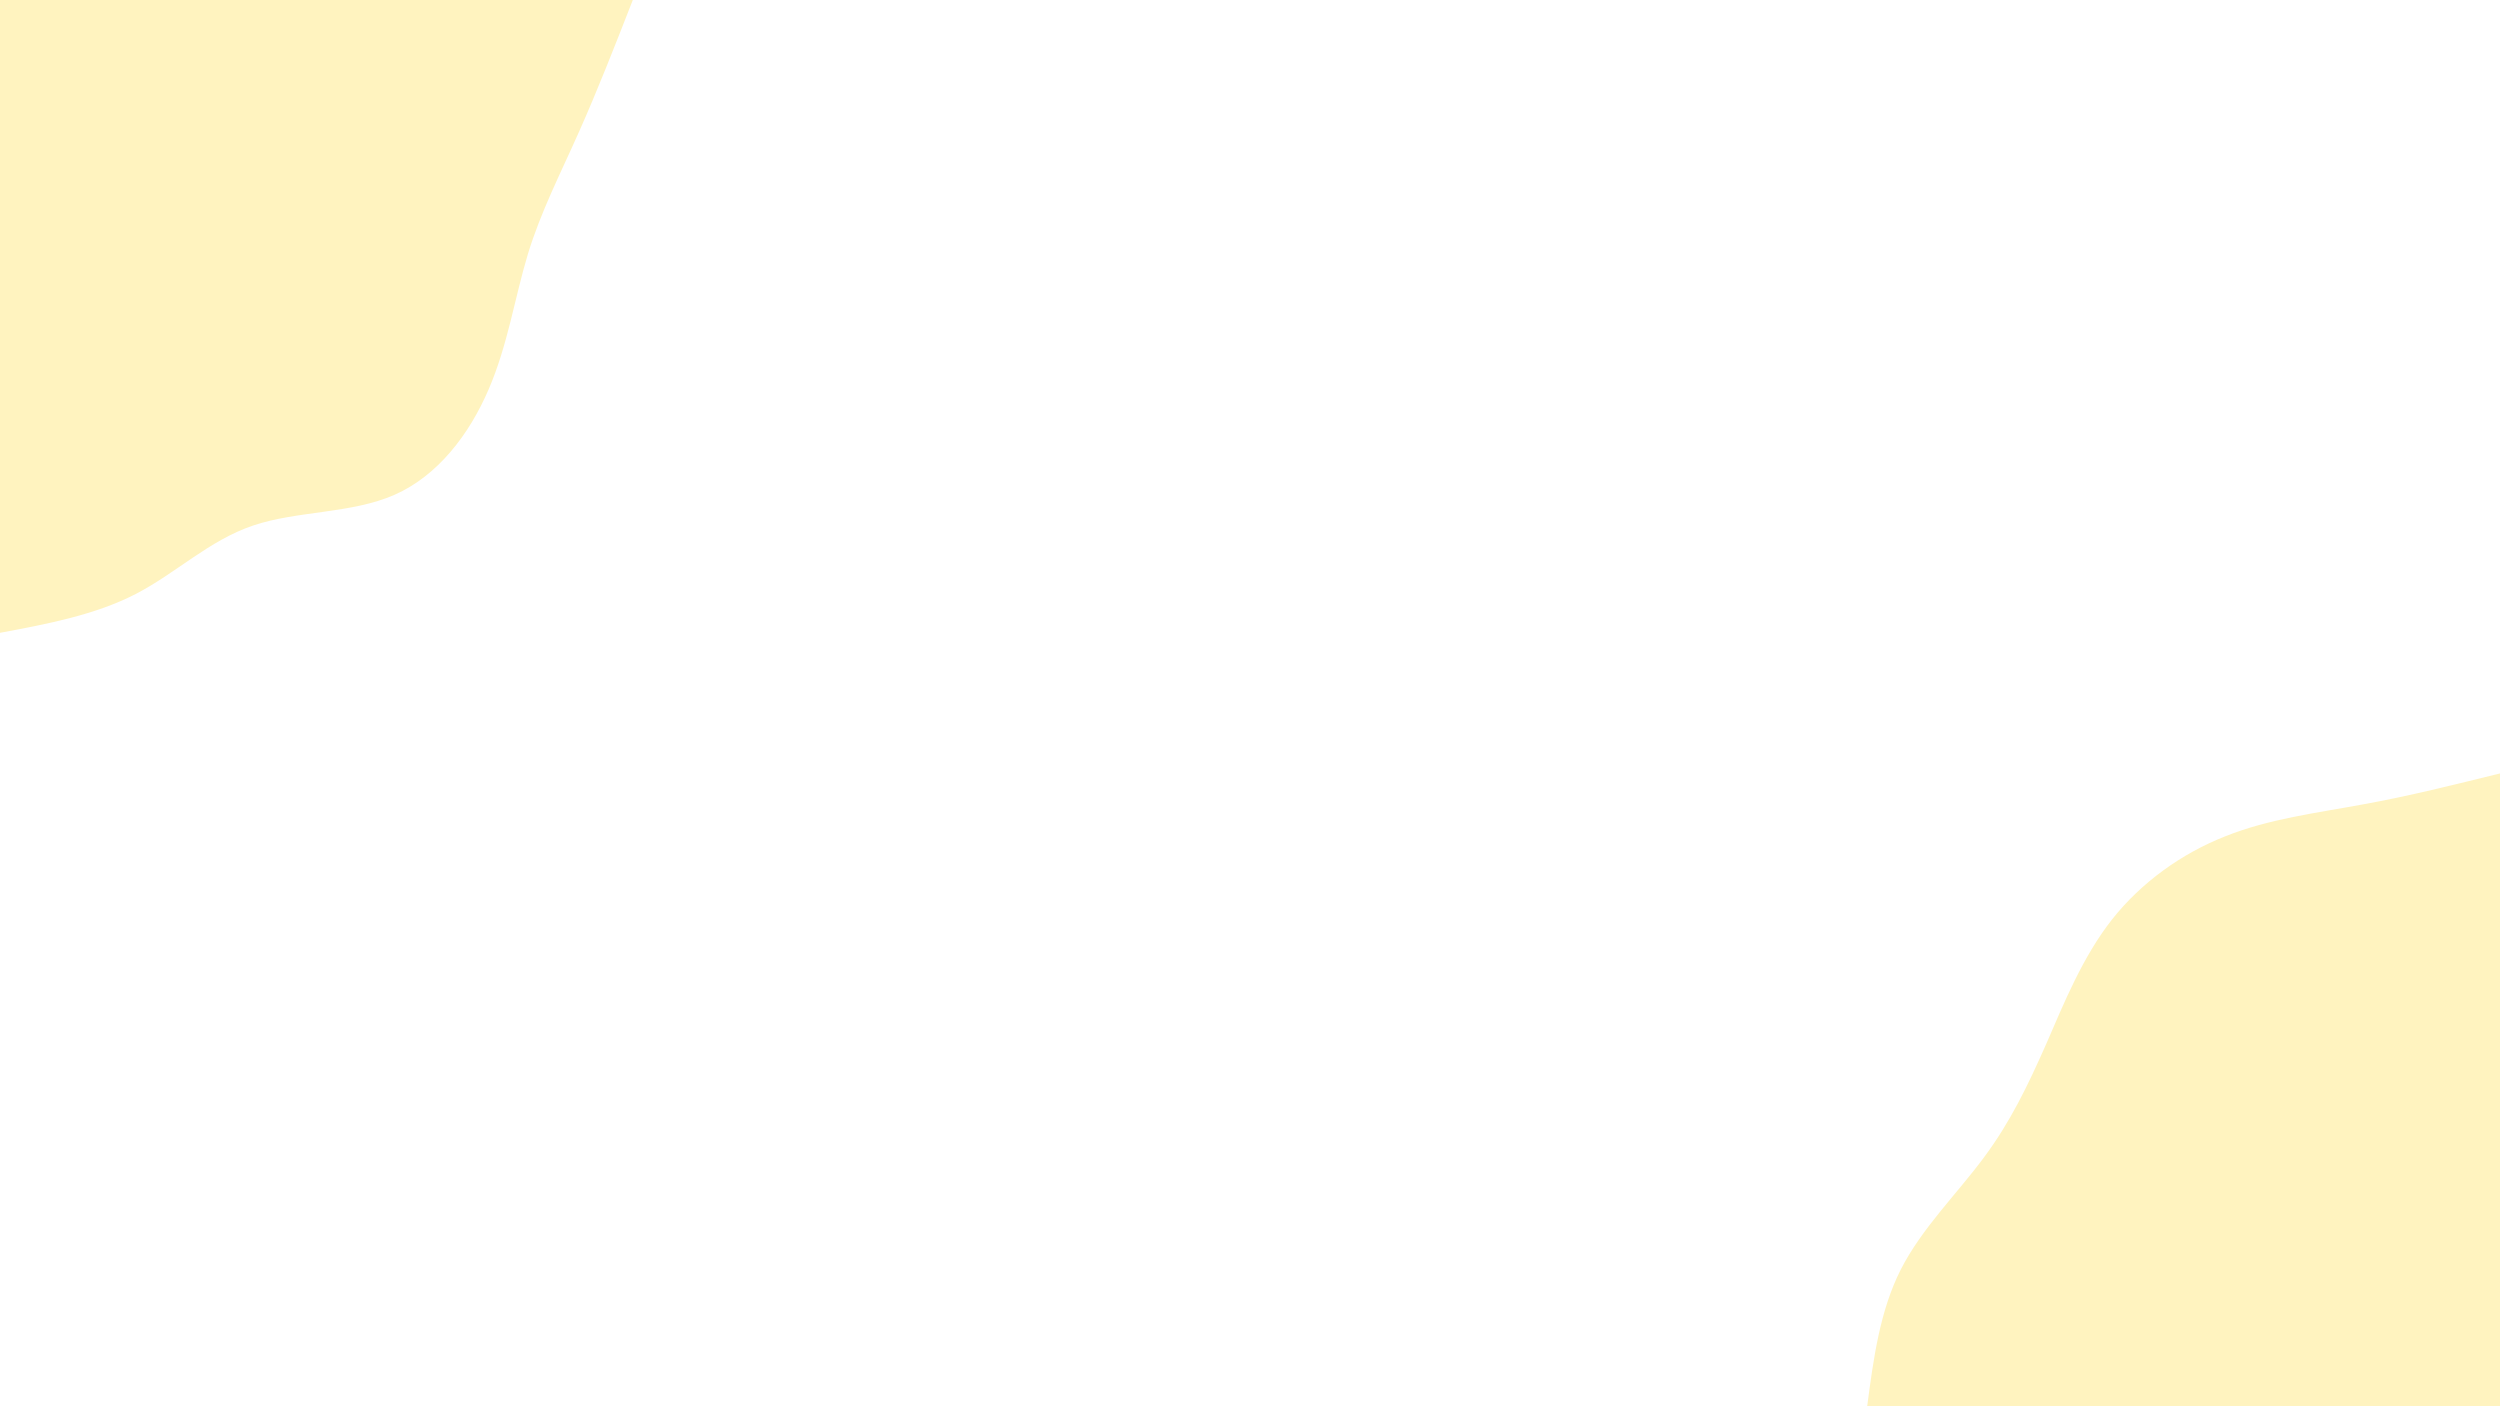 <svg id="visual" viewBox="0 0 960 540" width="960" height="540" xmlns="http://www.w3.org/2000/svg" xmlns:xlink="http://www.w3.org/1999/xlink" version="1.1"><rect x="0" y="0" width="960" height="540" fill="#fff"></rect><defs><linearGradient id="grad1_0" x1="43.8%" y1="100%" x2="100%" y2="0%"><stop offset="14.444%" stop-color="#ffffff" stop-opacity="1"></stop><stop offset="85.556%" stop-color="#ffffff" stop-opacity="1"></stop></linearGradient></defs><defs><linearGradient id="grad2_0" x1="0%" y1="100%" x2="56.3%" y2="0%"><stop offset="14.444%" stop-color="#ffffff" stop-opacity="1"></stop><stop offset="85.556%" stop-color="#ffffff" stop-opacity="1"></stop></linearGradient></defs><g transform="translate(960, 540)"><path d="M-243 0C-240.6 -18.3 -238.1 -36.7 -230.1 -52.5C-222 -68.4 -208.4 -81.7 -198.2 -95.5C-188 -109.2 -181.3 -123.2 -174.3 -139C-167.4 -154.9 -160.3 -172.5 -149 -186.9C-137.7 -201.2 -122.2 -212.3 -105.4 -218.9C-88.6 -225.6 -70.5 -227.8 -52.7 -231.1C-34.9 -234.3 -17.5 -238.7 0 -243L0 0Z" fill="#fff3bf"></path></g><g transform="translate(0, 0)"><path d="M243 0C236.2 17.4 229.4 34.8 222.3 50.7C215.2 66.7 207.7 81.2 202.7 97.6C197.7 114.1 195 132.5 187.6 149.6C180.2 166.8 168.1 182.7 151.5 190C135 197.3 114 196.1 97.2 201.8C80.3 207.5 67.6 220.1 52.1 228.1C36.6 236.1 18.3 239.6 0 243L0 0Z" fill="#fff3bf"></path></g></svg>